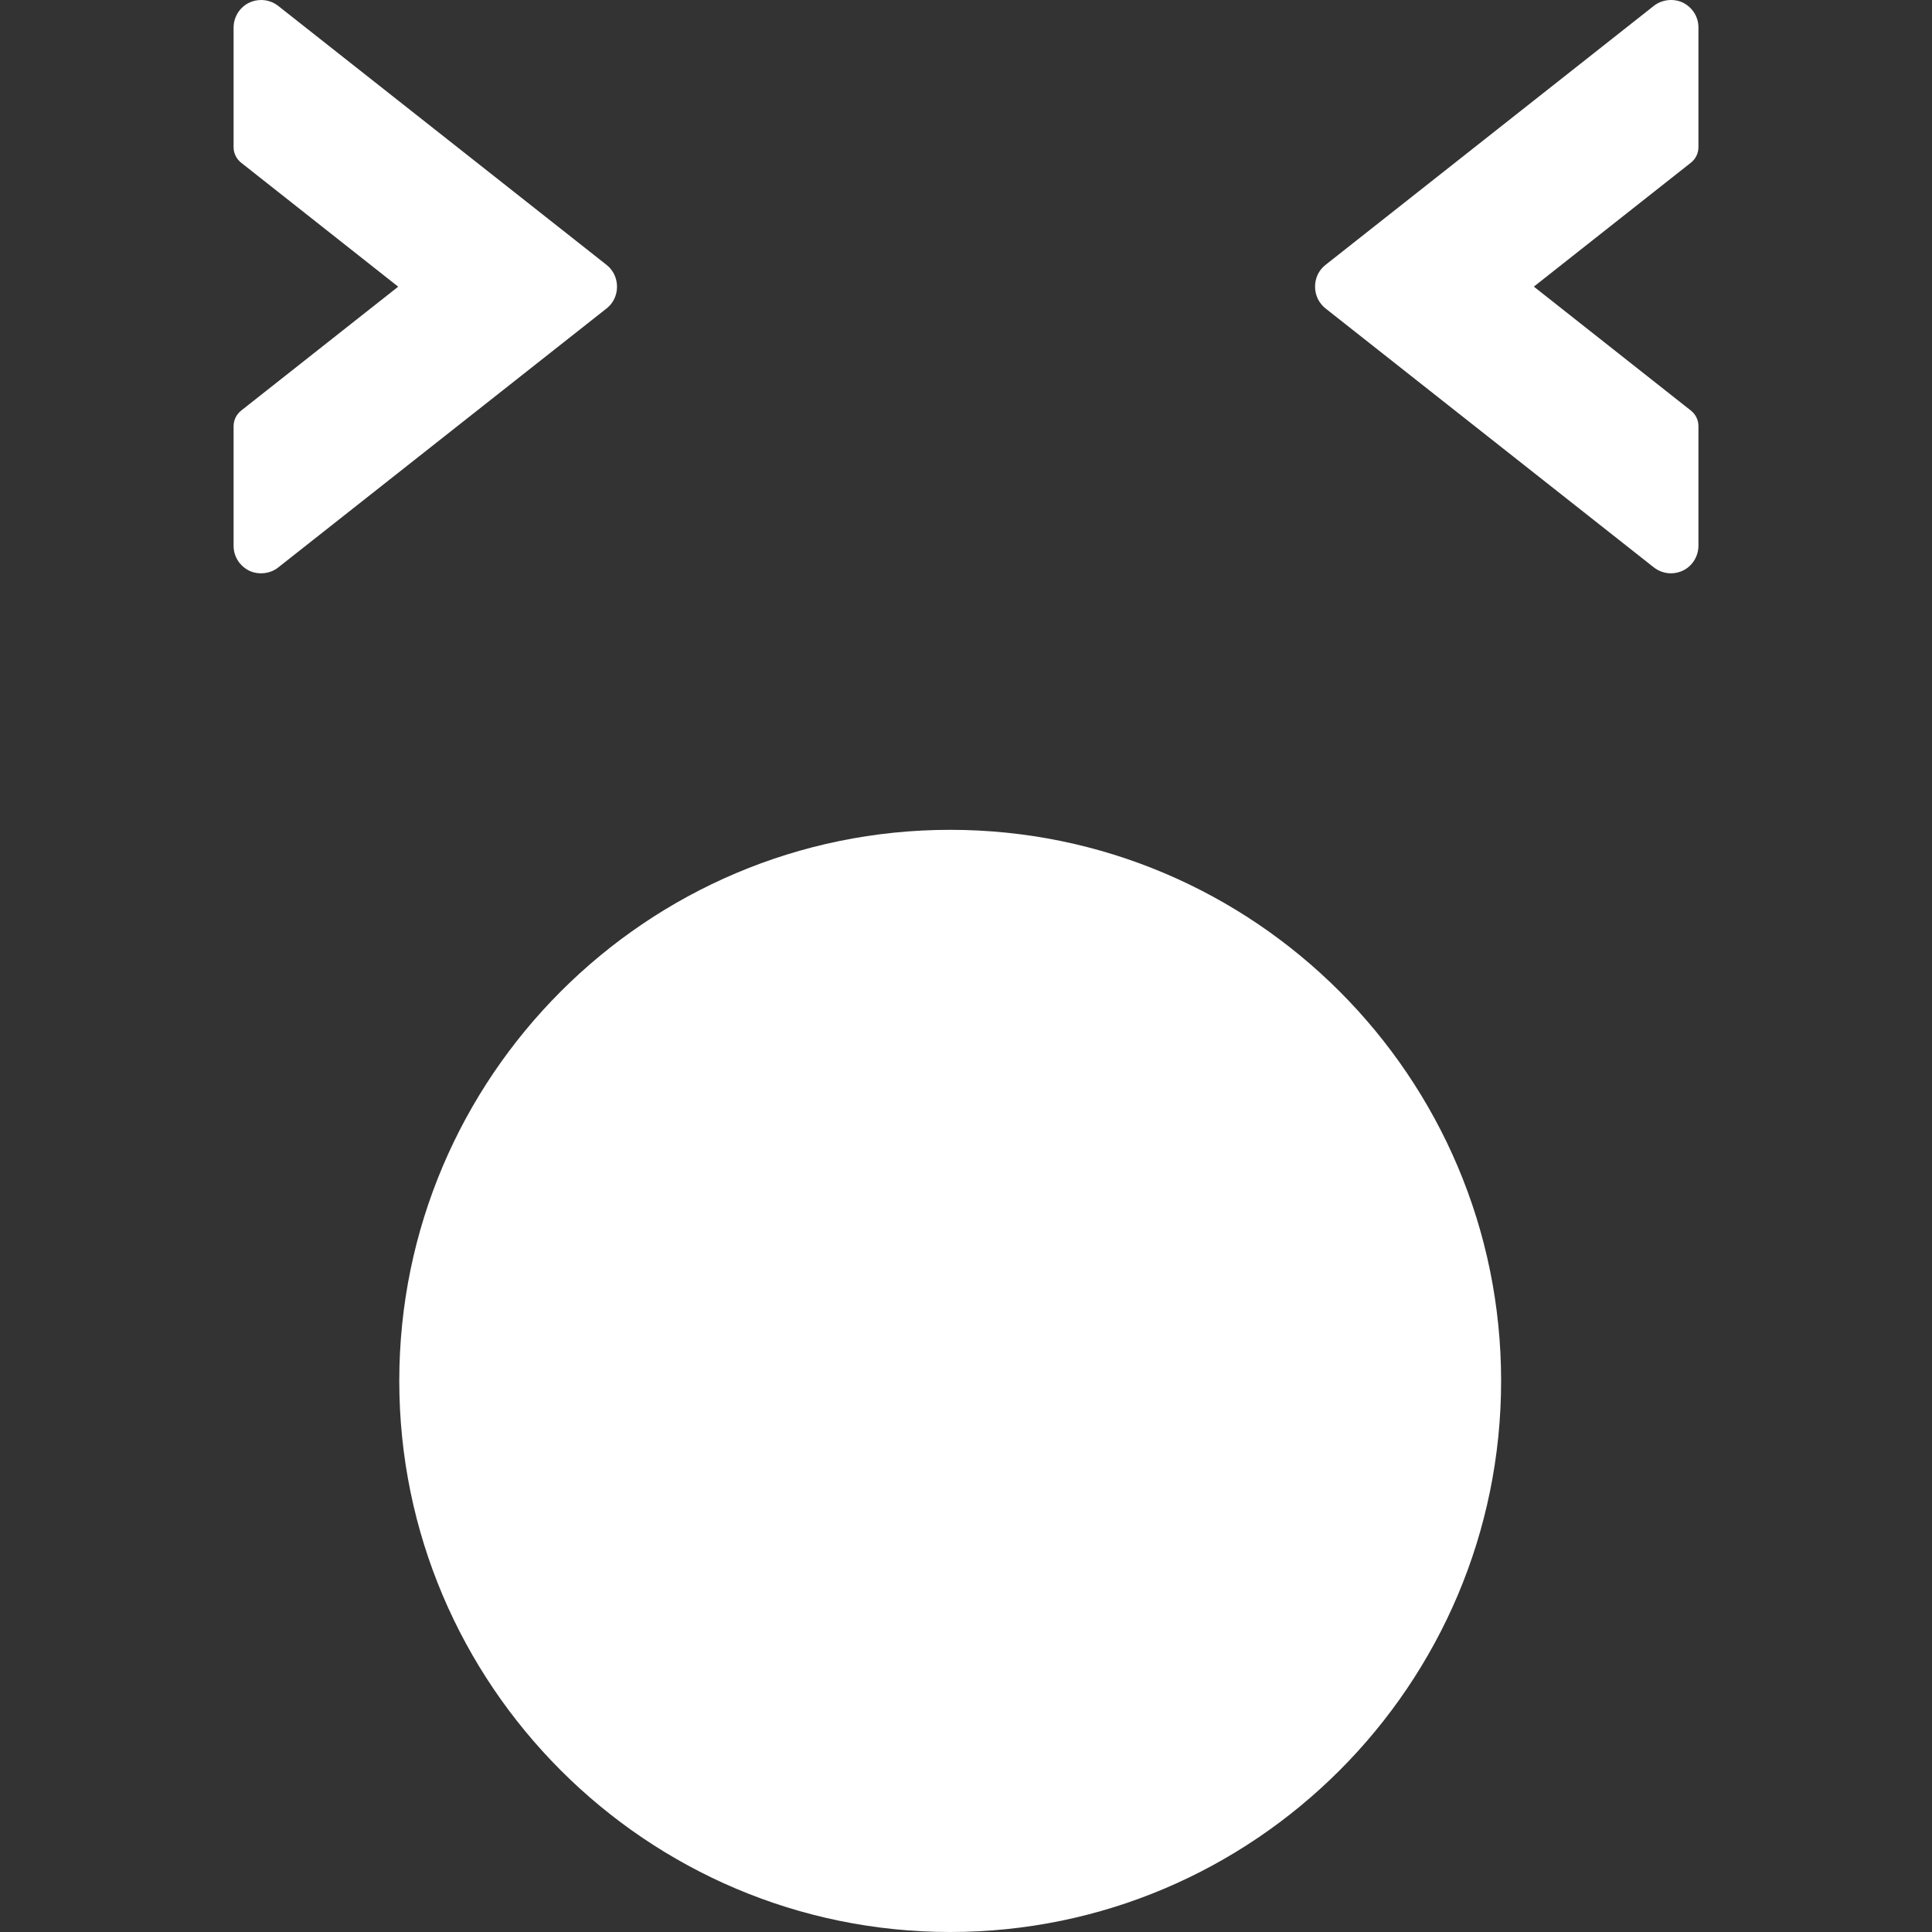 <?xml version="1.0" encoding="utf-8"?>
<!-- Generator: Adobe Illustrator 16.0.0, SVG Export Plug-In . SVG Version: 6.00 Build 0)  -->
<!DOCTYPE svg PUBLIC "-//W3C//DTD SVG 1.1//EN" "http://www.w3.org/Graphics/SVG/1.1/DTD/svg11.dtd">
<svg version="1.1" id="Capa_1" xmlns="http://www.w3.org/2000/svg" xmlns:xlink="http://www.w3.org/1999/xlink" x="0px" y="0px"
	 width="57.383px" height="57.383px" viewBox="0 0 57.383 57.383" enable-background="new 0 0 57.383 57.383" xml:space="preserve">
<rect x="0" y="0" width="57.383" height="57.383" fill="#333333" stroke="none"/>
<g>
	<path fill="#FFFFFF" d="M28.222,24.647c9.023,0,16.363,7.341,16.363,16.367s-7.34,16.369-16.363,16.369
		s-16.363-7.344-16.363-16.369S19.199,24.647,28.222,24.647z M6.938,16.212v-3.554c0-0.181,0.084-0.351,0.225-0.463l4.664-3.68
		L7.164,4.834C7.022,4.722,6.938,4.553,6.938,4.372V0.82c0-0.313,0.18-0.604,0.459-0.738C7.511,0.027,7.634,0,7.757,0
		C7.938,0,8.12,0.062,8.263,0.175l9.756,7.695c0.197,0.158,0.307,0.392,0.307,0.645s-0.109,0.486-0.303,0.641l-9.758,7.697
		c-0.236,0.189-0.58,0.229-0.859,0.1C7.113,16.808,6.938,16.525,6.938,16.212z M39.366,9.158C39.17,9,39.059,8.766,39.059,8.513
		c0-0.253,0.11-0.486,0.305-0.641l9.756-7.697c0.238-0.189,0.58-0.229,0.859-0.1c0.293,0.146,0.467,0.428,0.467,0.741V4.37
		c0,0.181-0.082,0.351-0.225,0.463l-4.664,3.68l4.664,3.681c0.143,0.112,0.225,0.281,0.225,0.462v3.552
		c0,0.313-0.18,0.604-0.459,0.738c-0.113,0.055-0.236,0.082-0.359,0.082c-0.182,0-0.361-0.062-0.506-0.175L39.366,9.158z"/>
</g>
</svg>
